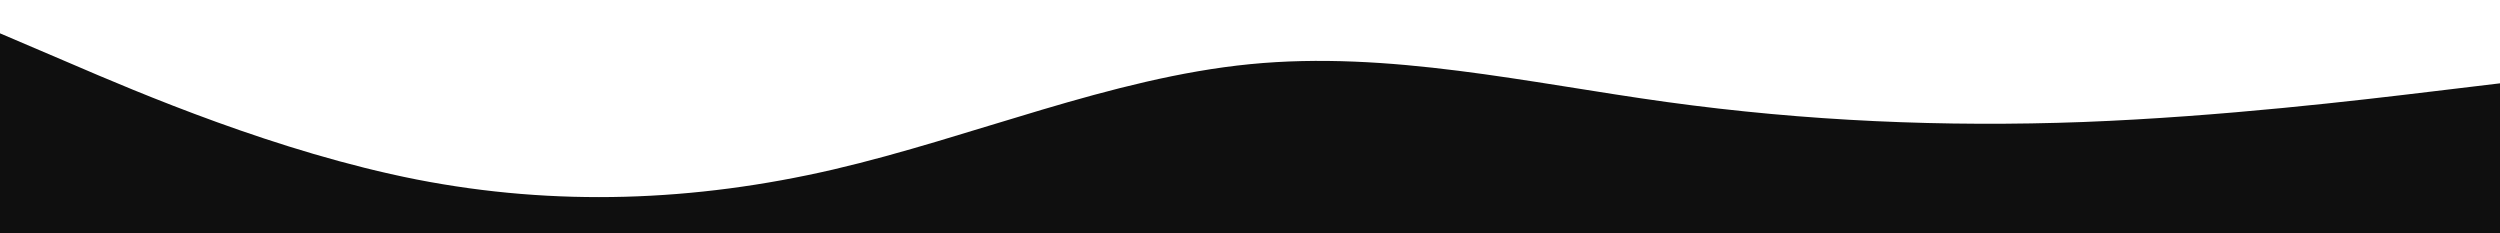 <svg id="visual" viewBox="0 0 1500 140" width="1500" height="140" xmlns="http://www.w3.org/2000/svg" xmlns:xlink="http://www.w3.org/1999/xlink" version="1.1"><path d="M0 20L41.7 37.8C83.3 55.7 166.7 91.3 250 107.7C333.3 124 416.7 121 500 101.7C583.3 82.3 666.7 46.7 750 38.5C833.3 30.3 916.7 49.7 1000 61.2C1083.3 72.7 1166.7 76.3 1250 73.2C1333.3 70 1416.7 60 1458.3 55L1500 50L1500 141L1458.3 141C1416.7 141 1333.3 141 1250 141C1166.7 141 1083.3 141 1000 141C916.7 141 833.3 141 750 141C666.7 141 583.3 141 500 141C416.7 141 333.3 141 250 141C166.7 141 83.3 141 41.7 141L0 141Z" fill="#0f0f0f" stroke-linecap="round" stroke-linejoin="miter"></path></svg>